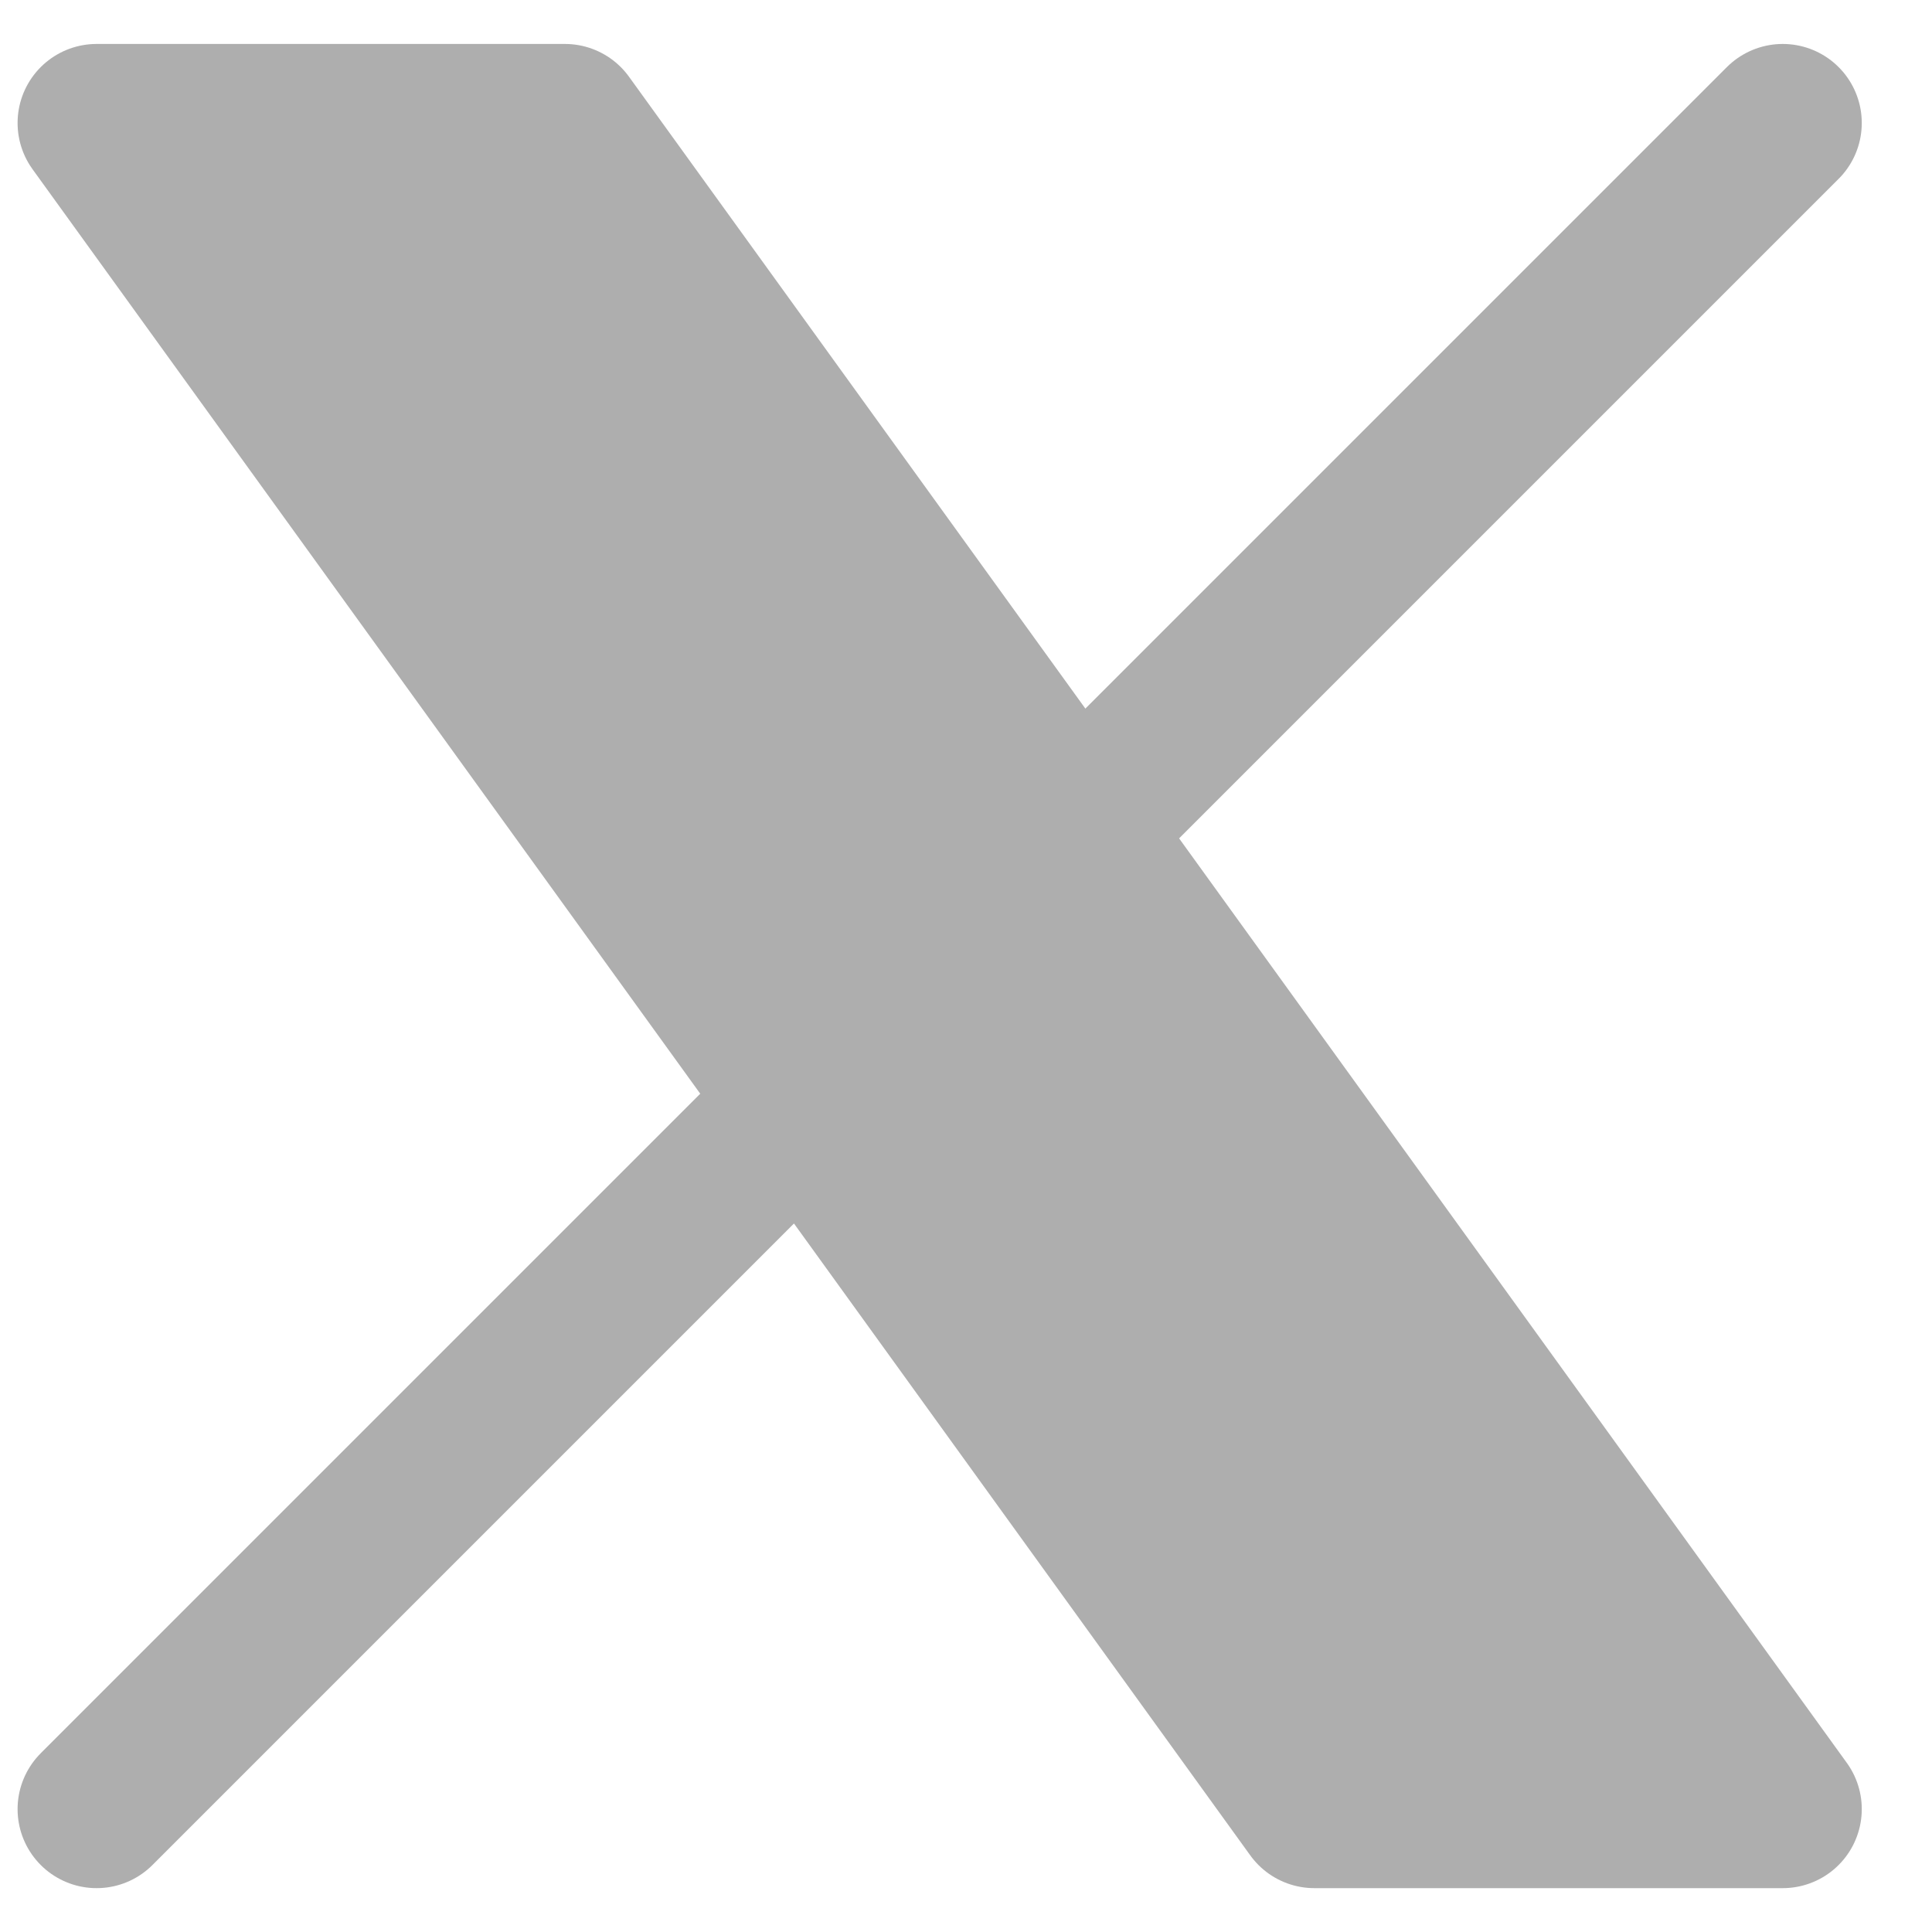 <svg xmlns="http://www.w3.org/2000/svg" width="20" height="20" fill="none"><path fill="#AEAEAE" d="m1 18.728 7.32-7.32zM18.455 1.273l-7.32 7.32zm-7.32 7.32-5.287-7.32H1l7.32 10.135m2.815-2.815 7.32 10.135h-4.849l-5.286-7.32"/><path stroke="#AEAEAE" stroke-linecap="round" stroke-linejoin="round" stroke-width="1.636" d="m1 18.728 7.32-7.32m0 0L1 1.273h4.848l5.287 7.32M8.32 11.408l5.286 7.32h4.849l-7.32-10.135m7.32-7.32-7.32 7.32"/></svg>